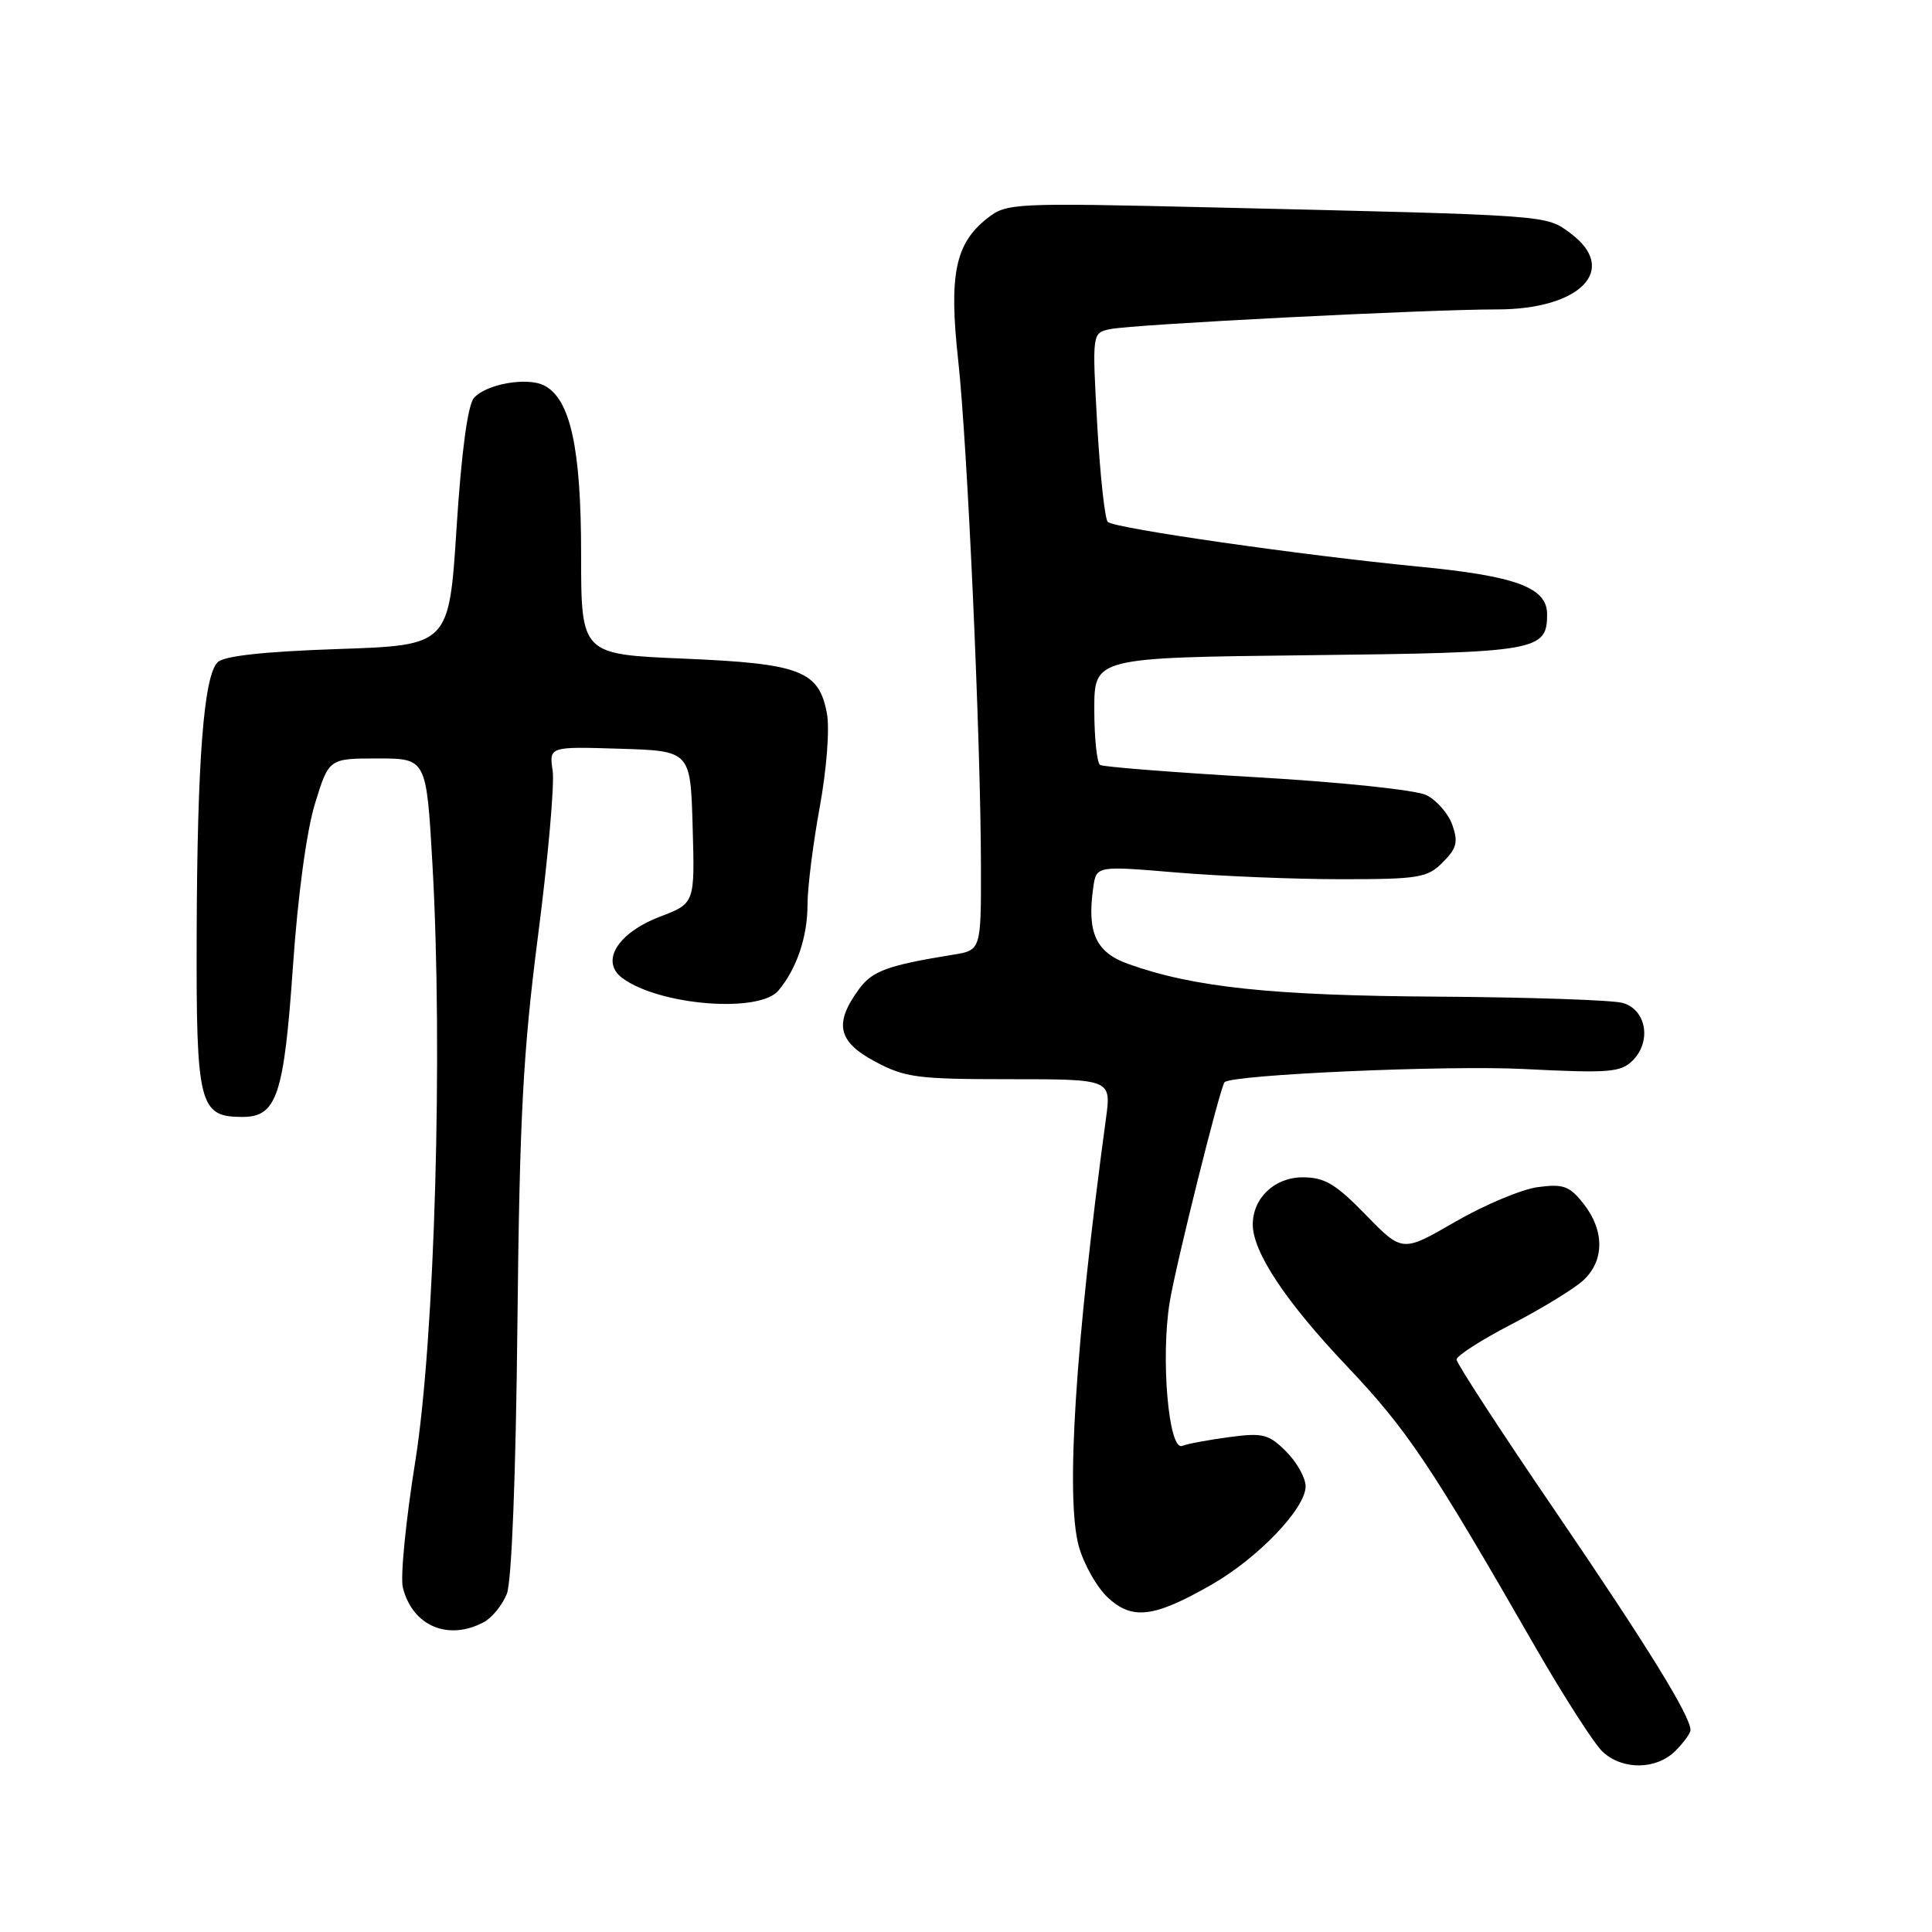 <?xml version="1.0" encoding="UTF-8" standalone="no"?>
<!DOCTYPE svg PUBLIC "-//W3C//DTD SVG 1.1//EN" "http://www.w3.org/Graphics/SVG/1.1/DTD/svg11.dtd" >
<svg xmlns="http://www.w3.org/2000/svg" xmlns:xlink="http://www.w3.org/1999/xlink" version="1.1" viewBox="0 0 256 256">
 <g >
 <path fill="currentColor"
d=" M 222.00 232.00 C 223.10 230.90 224.00 229.66 224.00 229.24 C 224.00 227.39 218.27 218.11 206.11 200.27 C 198.90 189.70 193.00 180.64 193.00 180.15 C 193.00 179.65 196.26 177.56 200.25 175.49 C 204.24 173.42 208.51 170.81 209.75 169.69 C 212.60 167.11 212.64 163.08 209.84 159.52 C 207.97 157.14 207.16 156.85 203.76 157.30 C 201.61 157.59 196.69 159.66 192.83 161.89 C 185.82 165.95 185.82 165.95 180.98 160.98 C 176.98 156.87 175.51 156.00 172.62 156.00 C 168.89 156.00 166.00 158.74 166.00 162.26 C 166.00 165.90 170.36 172.47 178.43 180.98 C 186.47 189.47 189.47 193.93 203.51 218.37 C 207.27 224.89 211.25 231.08 212.36 232.12 C 214.99 234.57 219.48 234.52 222.00 232.00 Z  M 64.11 214.94 C 65.20 214.36 66.57 212.67 67.16 211.19 C 67.80 209.55 68.35 195.56 68.56 175.50 C 68.85 147.91 69.30 139.45 71.30 123.92 C 72.62 113.71 73.49 103.90 73.23 102.13 C 72.76 98.92 72.76 98.92 82.13 99.21 C 91.50 99.50 91.50 99.50 91.78 109.60 C 92.07 119.70 92.07 119.70 87.46 121.46 C 81.80 123.63 79.49 127.42 82.49 129.62 C 87.44 133.24 100.62 134.28 103.15 131.25 C 105.58 128.34 107.00 124.13 107.00 119.85 C 107.00 117.61 107.73 111.80 108.62 106.94 C 109.54 101.90 109.95 96.55 109.57 94.53 C 108.51 88.86 106.04 87.92 90.55 87.27 C 77.00 86.70 77.00 86.70 77.00 73.37 C 77.00 59.38 75.58 52.89 72.13 51.09 C 69.87 49.91 64.33 50.90 62.78 52.76 C 61.97 53.73 61.13 60.04 60.50 69.90 C 59.50 85.50 59.50 85.50 44.80 86.00 C 34.88 86.34 29.68 86.91 28.83 87.76 C 26.99 89.61 26.13 100.84 26.06 123.92 C 25.99 146.45 26.39 148.00 32.13 148.00 C 36.68 148.00 37.63 145.16 38.82 128.00 C 39.46 118.69 40.63 110.10 41.73 106.50 C 43.58 100.50 43.58 100.50 50.04 100.50 C 56.50 100.50 56.50 100.50 57.30 114.50 C 58.71 139.29 57.61 177.50 55.02 193.68 C 53.77 201.48 53.03 208.99 53.38 210.36 C 54.65 215.45 59.39 217.47 64.11 214.94 Z  M 160.53 209.98 C 166.69 206.46 173.00 199.87 173.00 196.95 C 173.00 195.83 171.84 193.75 170.43 192.34 C 168.12 190.03 167.34 189.83 162.91 190.42 C 160.20 190.78 157.37 191.30 156.64 191.59 C 154.85 192.27 153.78 179.97 154.99 172.54 C 155.80 167.58 161.69 143.98 162.26 143.40 C 163.28 142.39 191.74 141.13 201.94 141.65 C 213.21 142.22 214.76 142.10 216.34 140.52 C 218.88 137.98 218.14 133.76 215.00 132.89 C 213.62 132.51 202.60 132.14 190.50 132.06 C 168.60 131.93 158.14 130.83 149.50 127.73 C 145.21 126.20 144.01 123.59 144.86 117.61 C 145.27 114.72 145.27 114.72 155.88 115.61 C 161.72 116.10 171.55 116.50 177.72 116.50 C 188.00 116.50 189.14 116.31 191.17 114.27 C 193.02 112.42 193.24 111.58 192.44 109.30 C 191.91 107.80 190.35 106.02 188.99 105.35 C 187.60 104.68 177.65 103.63 166.52 102.99 C 155.53 102.35 146.19 101.62 145.77 101.36 C 145.35 101.10 145.00 97.79 145.00 94.01 C 145.00 87.14 145.00 87.14 173.35 86.82 C 203.71 86.48 205.00 86.26 205.00 81.40 C 205.00 77.85 200.91 76.33 187.98 75.08 C 172.56 73.58 147.67 70.01 146.79 69.16 C 146.40 68.79 145.77 63.00 145.39 56.30 C 144.71 44.11 144.71 44.11 147.10 43.61 C 150.11 42.98 189.14 40.99 198.35 41.00 C 209.45 41.00 214.57 35.70 208.08 30.90 C 204.80 28.47 205.76 28.54 160.98 27.49 C 134.08 26.86 133.40 26.90 130.80 28.94 C 126.57 32.27 125.72 36.41 126.96 47.69 C 128.19 58.84 129.95 97.92 129.98 114.70 C 130.00 125.91 130.00 125.91 126.25 126.51 C 117.67 127.90 115.60 128.65 113.86 131.01 C 110.48 135.60 111.00 138.01 115.91 140.64 C 119.91 142.79 121.54 143.00 133.79 143.00 C 147.26 143.00 147.26 143.00 146.54 148.25 C 142.48 178.17 141.19 198.46 142.94 204.86 C 143.60 207.26 145.34 210.33 146.80 211.69 C 150.04 214.70 152.91 214.34 160.53 209.98 Z "/>
</g>
</svg>